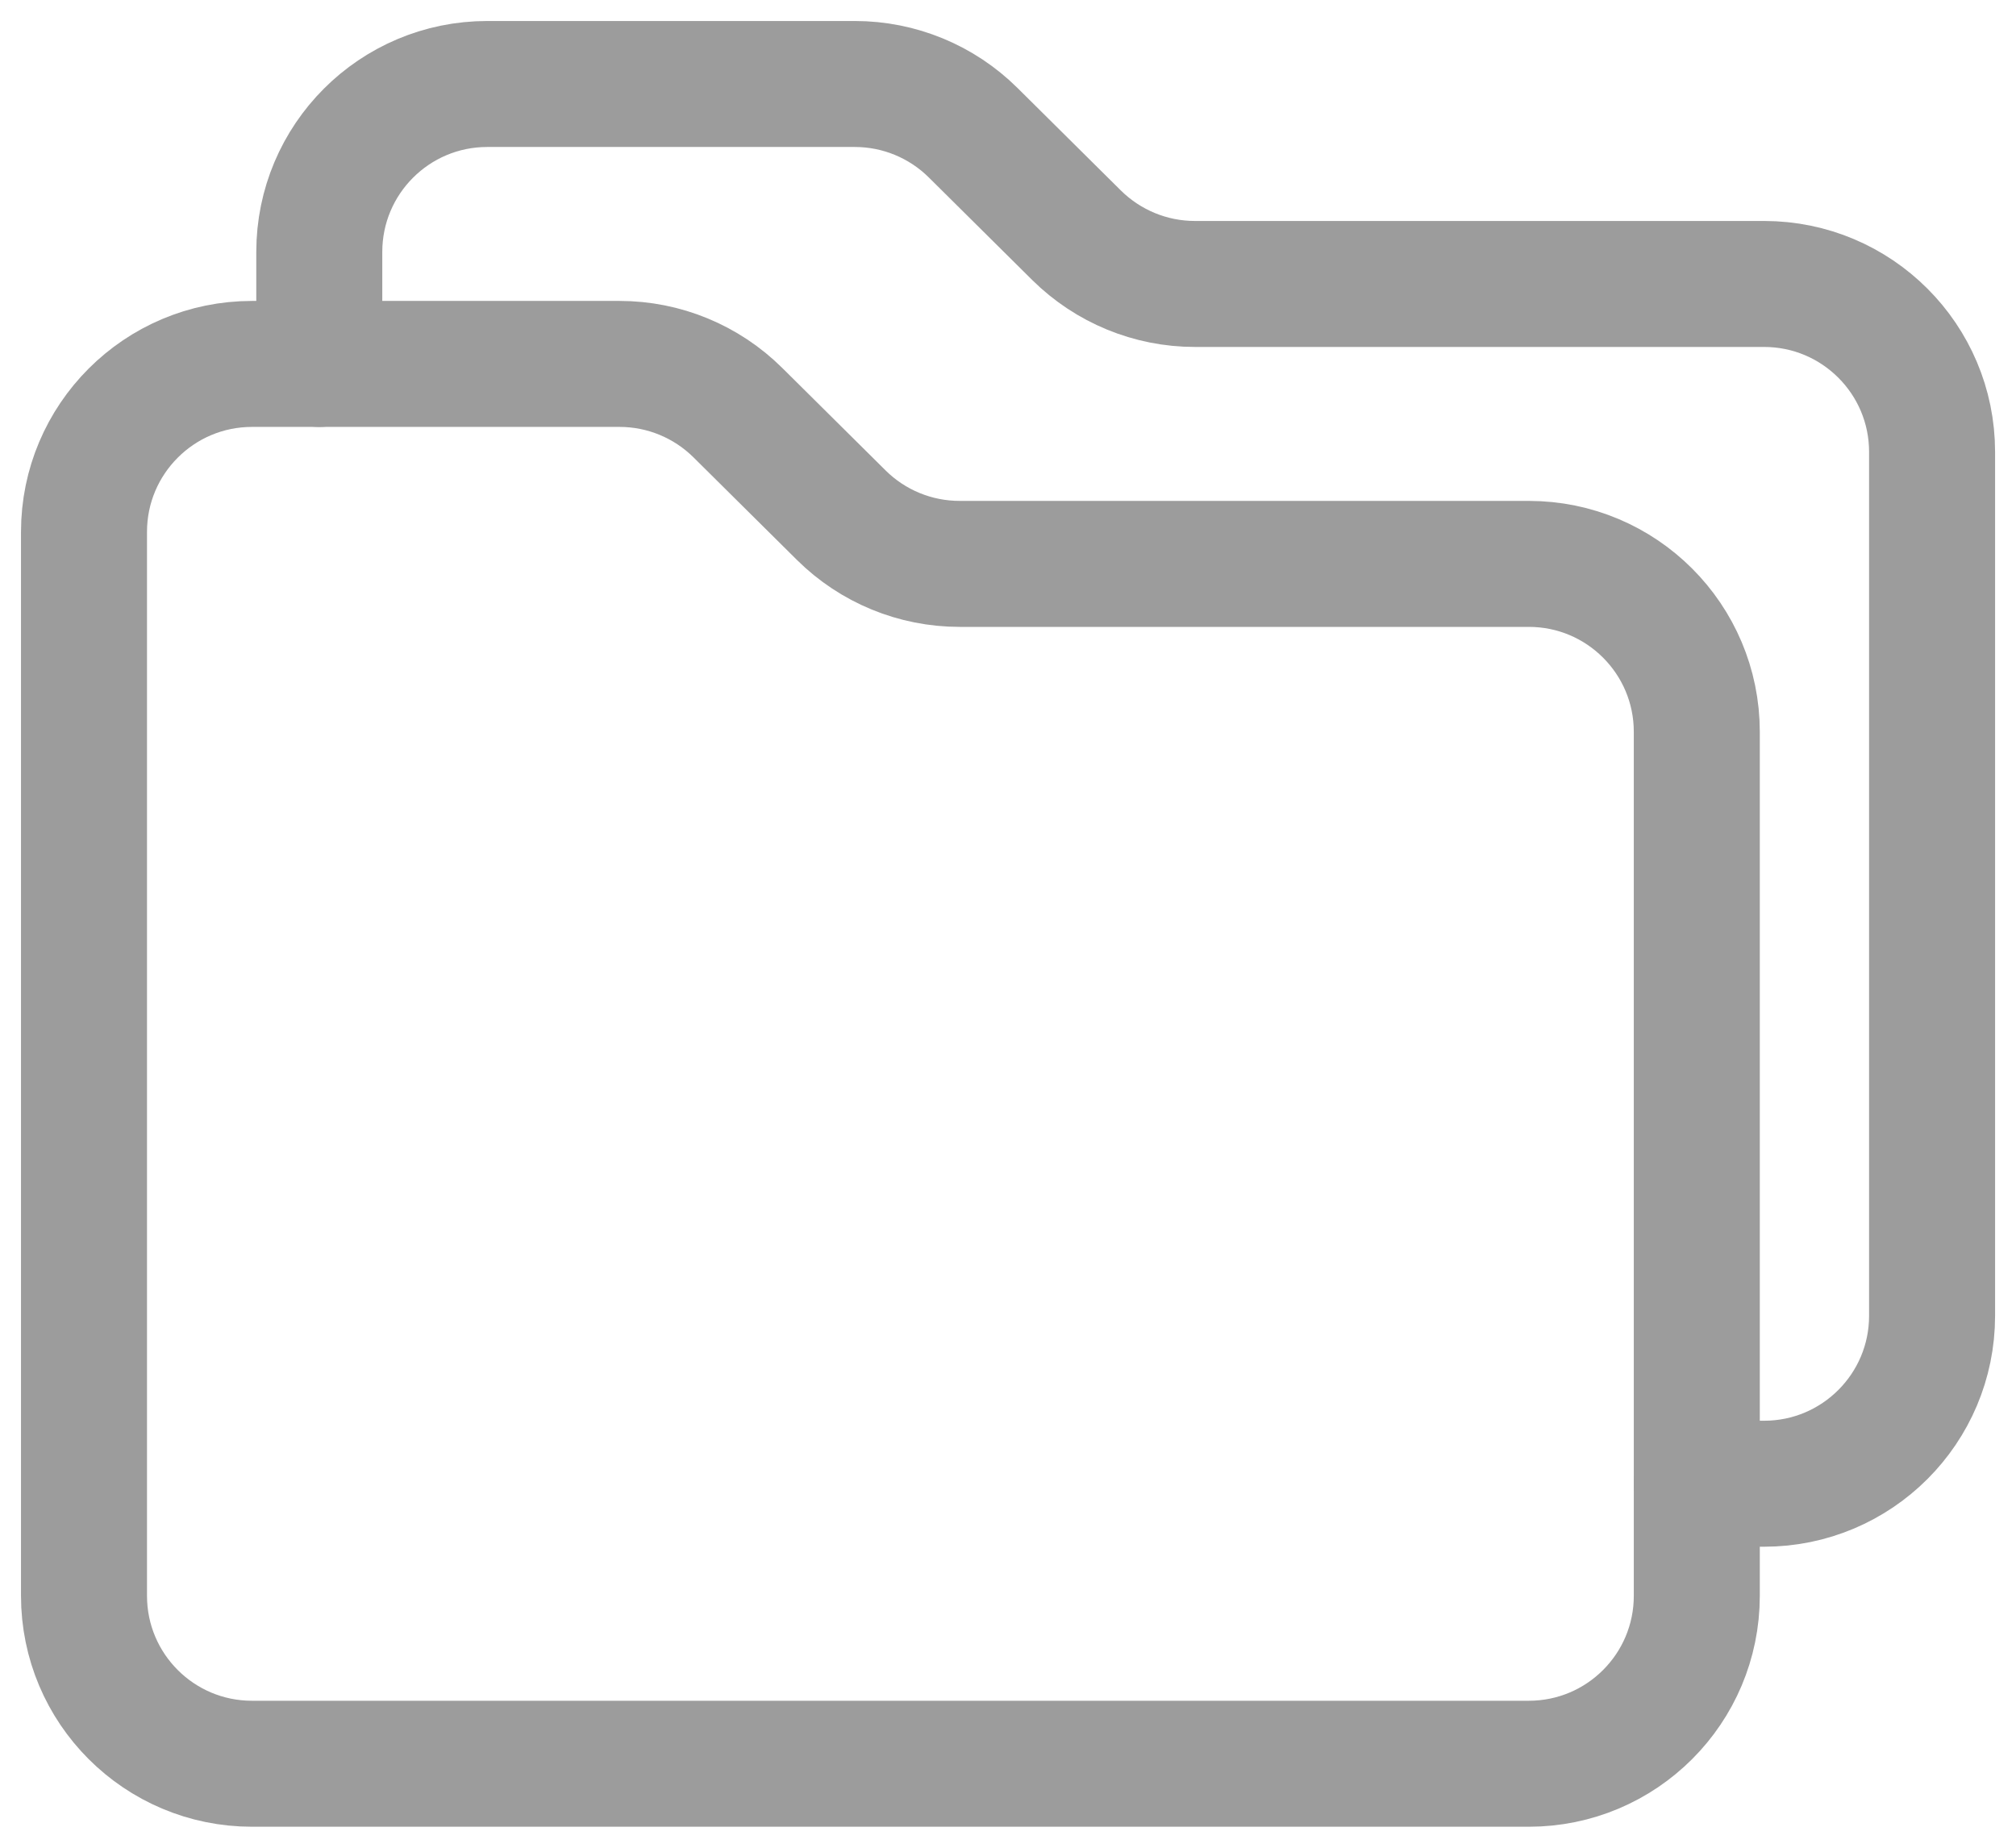 <svg width="24" height="22" viewBox="0 0 24 22" fill="none" xmlns="http://www.w3.org/2000/svg">
<path d="M3.801 4.333V3C3.801 1.895 4.696 1 5.801 1H10.177C10.705 1 11.211 1.209 11.585 1.58L12.816 2.801C13.191 3.172 13.697 3.381 14.225 3.381H21.001C22.105 3.381 23.001 4.276 23.001 5.381V15.666C23.001 16.771 22.105 17.666 21.001 17.666H20.201" stroke="#9C9C9C" stroke-width="1.5" stroke-linecap="round" stroke-linejoin="round"/>
<path d="M1 19V6.333C1 5.229 1.895 4.333 3 4.333H7.376C7.904 4.333 8.41 4.542 8.785 4.914L10.015 6.134C10.39 6.506 10.896 6.714 11.424 6.714H18.2C19.305 6.714 20.2 7.61 20.2 8.714V19C20.2 20.105 19.305 21 18.2 21H3C1.895 21 1 20.105 1 19Z" stroke="#9C9C9C" stroke-width="1.5" stroke-linecap="round" stroke-linejoin="round"/>
</svg>
